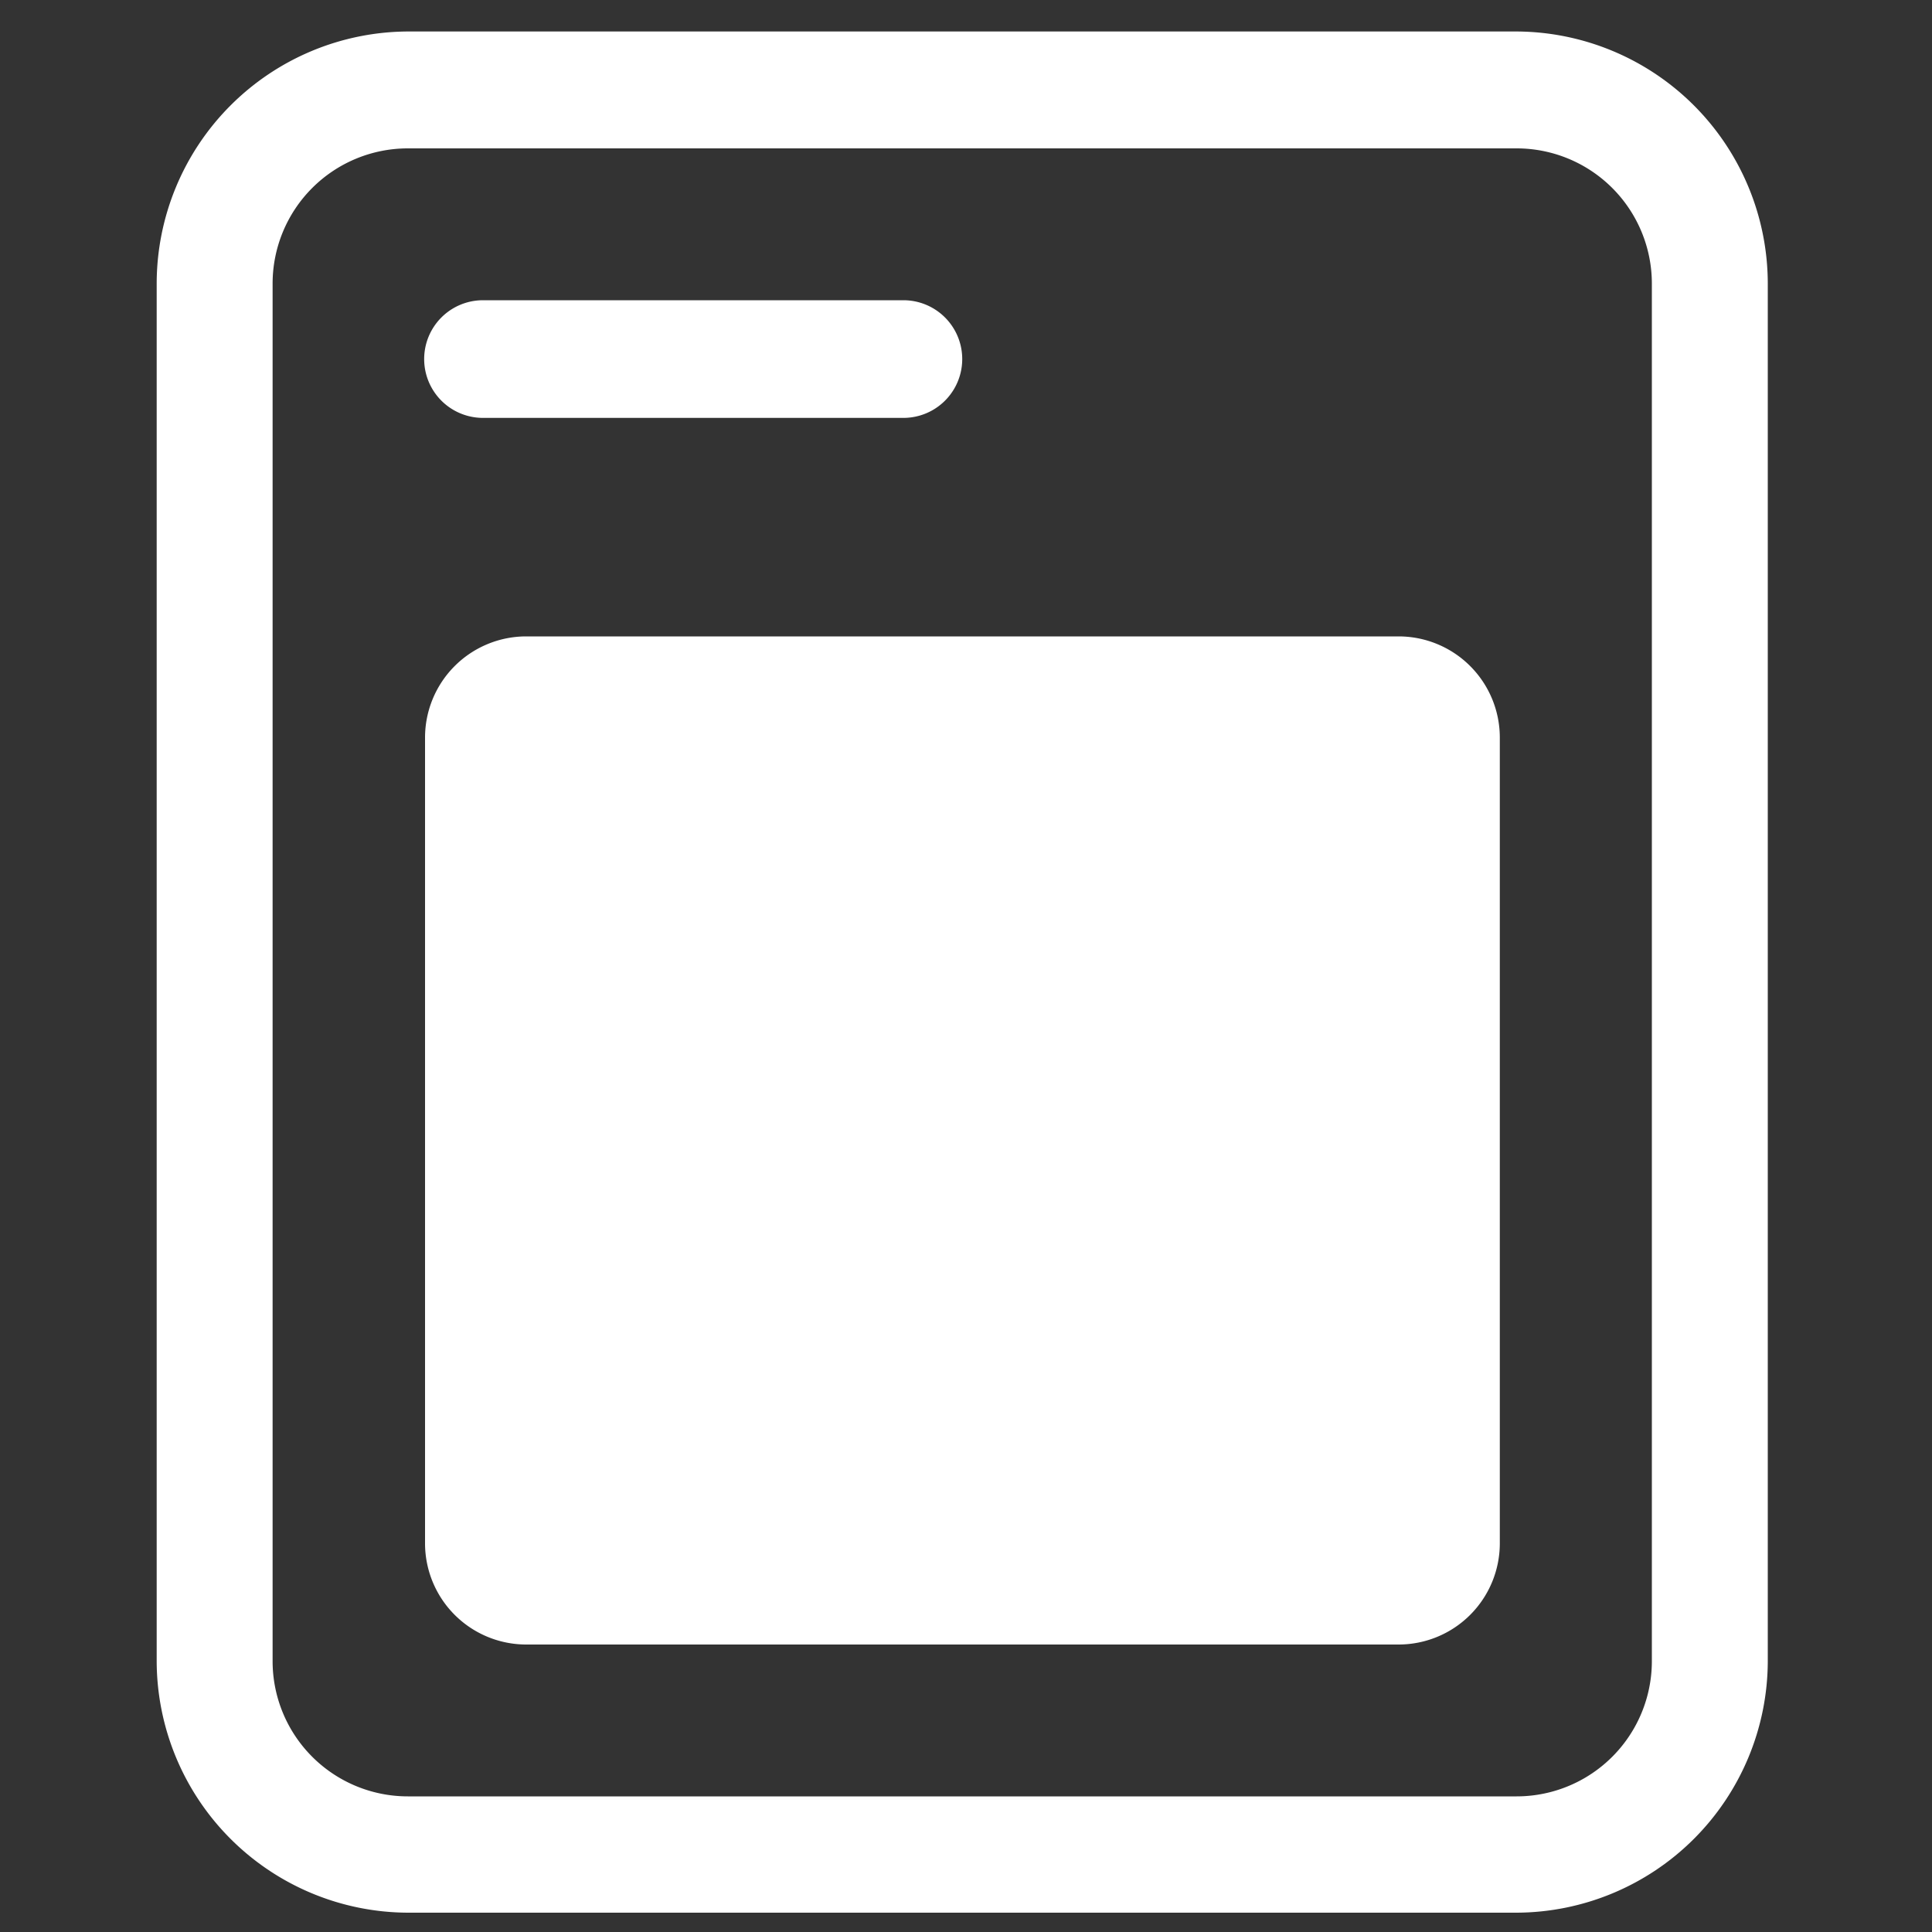 <svg xmlns="http://www.w3.org/2000/svg" id="Layer_1" viewBox="0 0 100 100" width="100" height="100"><rect x="0" y="0" width="100" height="100" fill="#333333" stroke="none"/><defs><style>.cls-1{fill:#fff}</style></defs><g id="Icon_ionic-ios-today"><path id="Path_1" d="M78.5 1.63H21.11a13.06 13.06 0 0 0-13 13.05V86a13.05 13.05 0 0 0 13 13H78.5a13.05 13.05 0 0 0 13-13V14.68a13.06 13.06 0 0 0-13-13.05zm7 84.35a7 7 0 0 1-7 7H21.11a7 7 0 0 1-7-7v-71.3a7 7 0 0 1 7-7H78.5a7 7 0 0 1 7 7z" class="cls-1"/><path id="Path_2" d="M72.41 32.94H27.19A5.24 5.24 0 0 0 22 38.16V79.9a5.24 5.24 0 0 0 5.22 5.22h45.19a5.24 5.24 0 0 0 5.22-5.22V38.16a5.24 5.24 0 0 0-5.22-5.22z" class="cls-1"/><path id="Path_3" d="M25 21.63h21.76a3 3 0 0 0 0-6.09H25a3 3 0 1 0 0 6.09z" class="cls-1"/></g></svg>